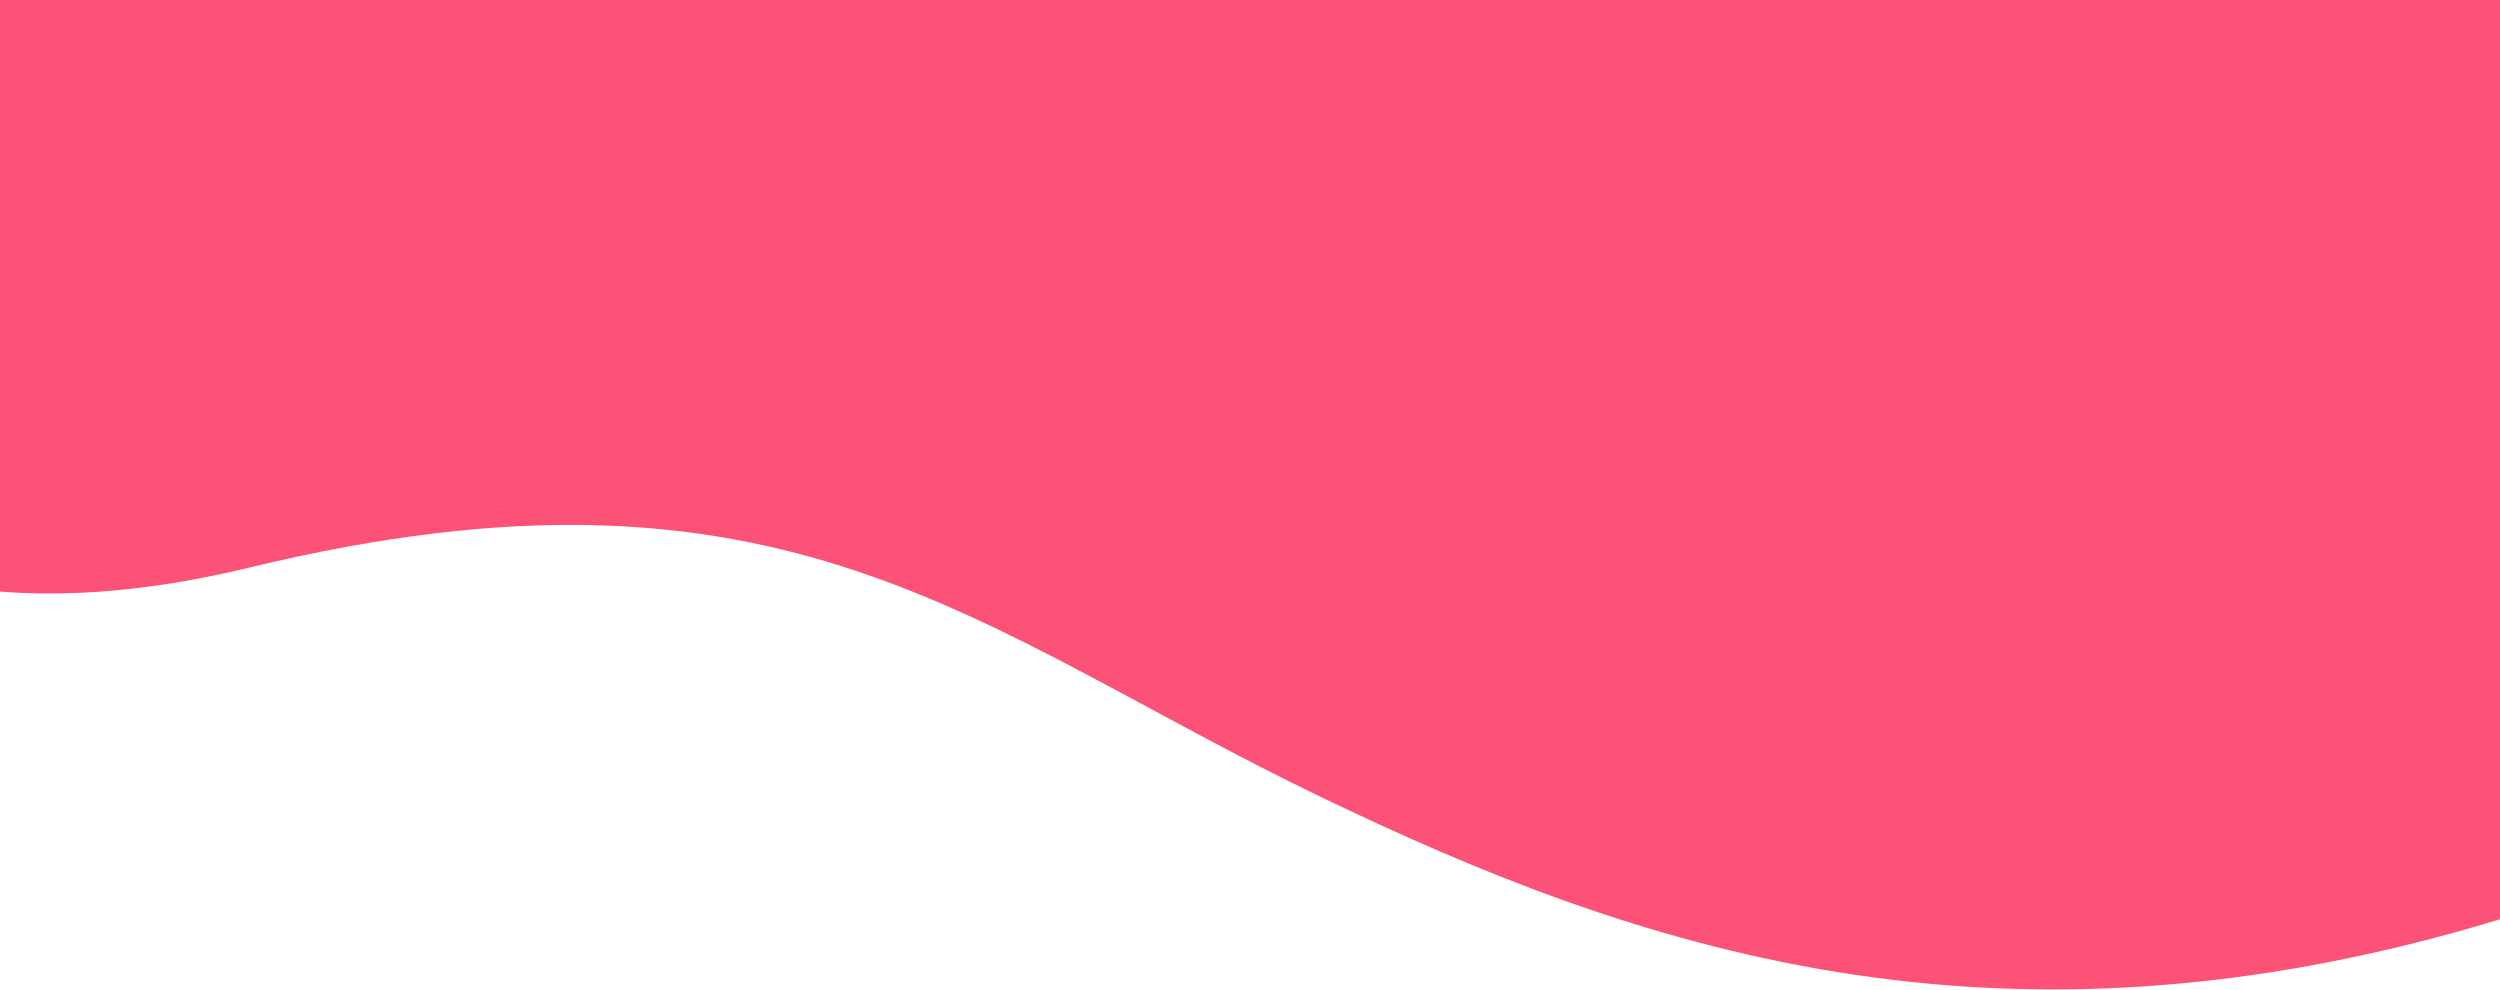 <?xml version="1.0" encoding="UTF-8" standalone="no"?>
<svg width="1440px" height="570px" viewBox="0 0 1440 570" version="1.1" xmlns="http://www.w3.org/2000/svg" xmlns:xlink="http://www.w3.org/1999/xlink">
    <!-- Generator: sketchtool 39.1 (31720) - http://www.bohemiancoding.com/sketch -->
    <title>9B730478-551A-4EBC-BB48-EF9013D1AE58</title>
    <desc>Created with sketchtool.</desc>
    <defs>
        <path d="M0,340.749 C40.347,343.986 87.917,340.415 143.927,326.859 C452.441,252.191 561.922,363.148 760,458.656 C940.399,545.64 1148.936,618.153 1440,529.501 L1440,0 L2.84217094e-14,0 L2.84217094e-14,340.749 L0,340.749 Z" id="path-1"></path>
    </defs>
    <g id="Finals" stroke="none" stroke-width="1" fill="none" fill-rule="evenodd">
        <g id="Expertise">
            <g id="Rectangle-2">
                <mask id="mask-2" fill="white">
                    <use xlink:href="#path-1"></use>
                </mask>
                <use id="Combined-Shape" fill="#FC5277" xlink:href="#path-1"></use>
            </g>
        </g>
    </g>
</svg>